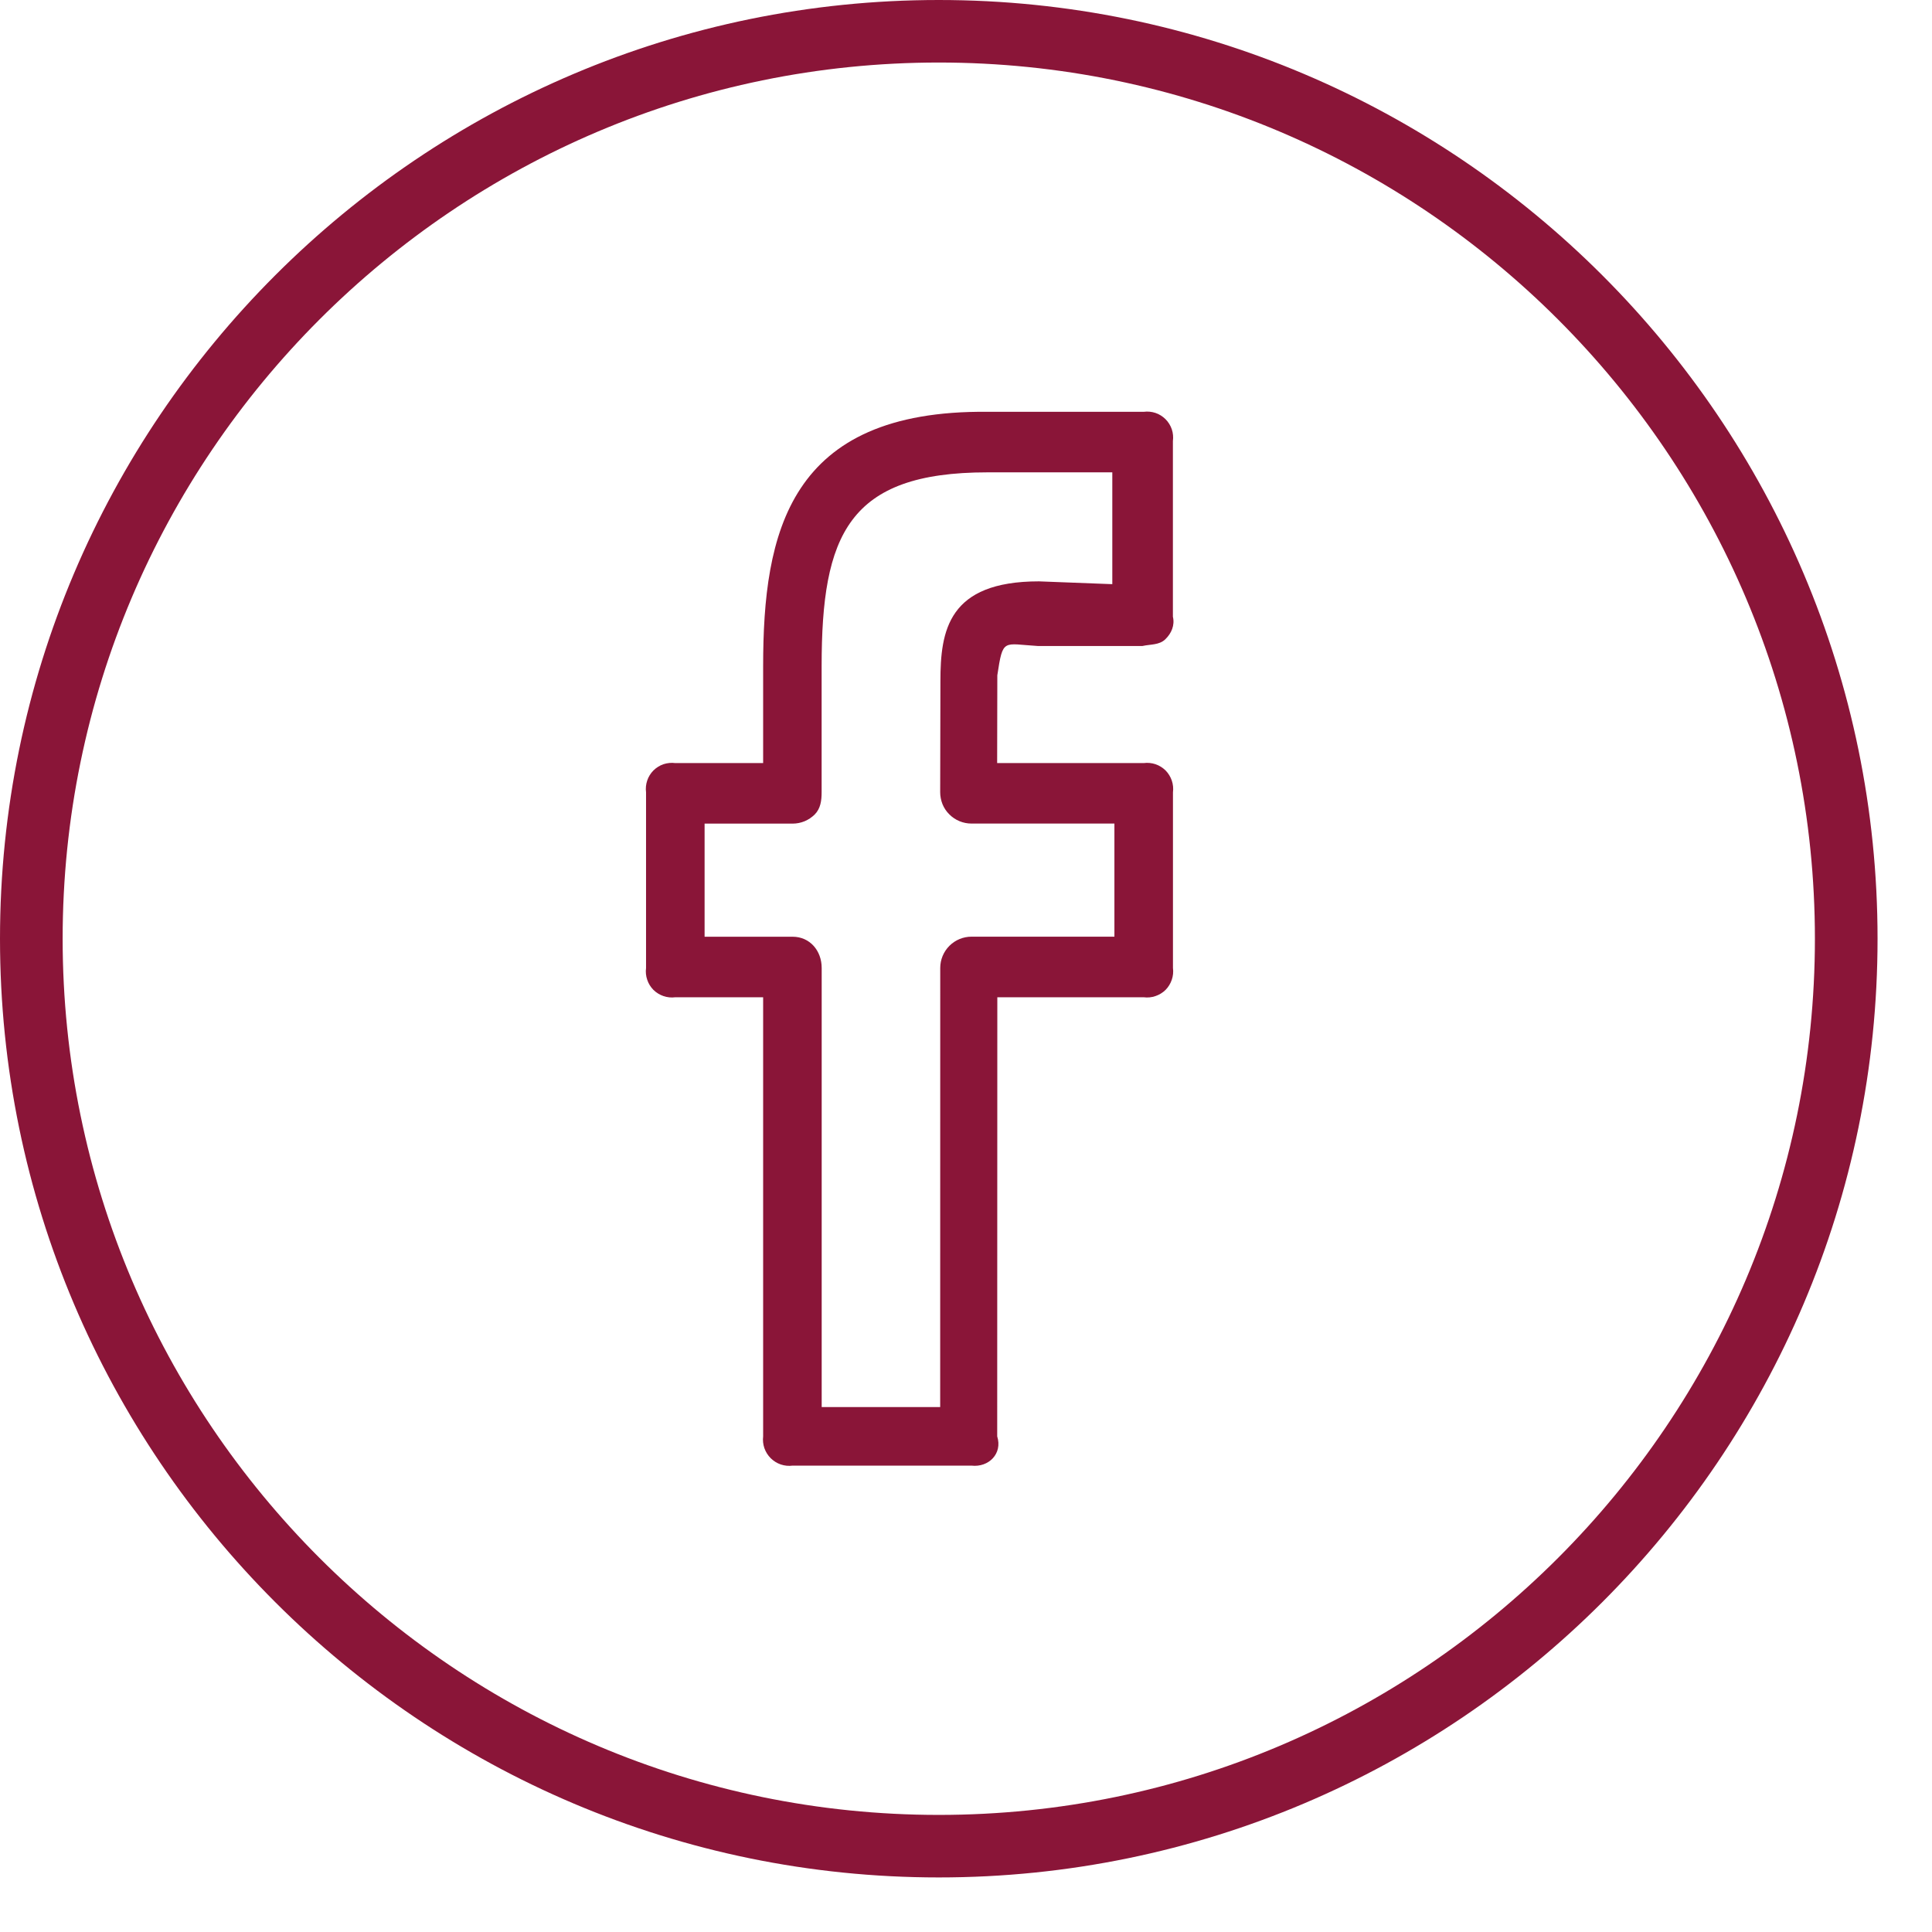 <svg width="33" height="33" viewBox="0 0 33 33" fill="none" xmlns="http://www.w3.org/2000/svg">
<path d="M16.035 0C7.194 0 0 7.192 0 16.034C0 24.876 7.194 32.068 16.035 32.068C24.876 32.068 32.07 24.876 32.07 16.034C32.07 7.192 24.876 0 16.035 0ZM16.035 31C7.783 31 1.07 24.286 1.07 16.034C1.07 7.782 7.783 1.068 16.035 1.068C24.287 1.068 31 7.782 31 16.034C31 24.286 24.287 31 16.035 31Z" fill="#8A1538"/>
<path d="M19.535 7.034H16.867C13.469 7 13.035 9.103 13.035 11.379V13.034H11.535C11.467 13.025 11.398 13.032 11.333 13.053C11.269 13.075 11.21 13.112 11.161 13.16C11.113 13.209 11.076 13.268 11.055 13.332C11.033 13.397 11.026 13.466 11.035 13.534V16.534C11.026 16.602 11.033 16.671 11.055 16.735C11.076 16.8 11.113 16.859 11.161 16.908C11.21 16.956 11.269 16.992 11.333 17.014C11.398 17.036 11.467 17.043 11.535 17.034H13.035V24.534C13.027 24.602 13.034 24.671 13.056 24.735C13.079 24.8 13.116 24.859 13.164 24.907C13.213 24.955 13.271 24.992 13.336 25.014C13.401 25.036 13.47 25.043 13.538 25.034H16.593C16.888 25.068 17.127 24.829 17.033 24.534L17.035 17.034H19.535C19.603 17.043 19.672 17.036 19.736 17.014C19.801 16.992 19.86 16.956 19.909 16.908C19.957 16.859 19.993 16.8 20.015 16.735C20.037 16.671 20.044 16.602 20.035 16.534V13.534C20.044 13.466 20.037 13.397 20.015 13.332C19.993 13.268 19.957 13.209 19.909 13.16C19.86 13.112 19.801 13.075 19.736 13.053C19.672 13.032 19.603 13.025 19.535 13.034H17.032L17.035 11.534C17.132 10.895 17.132 10.999 17.725 11.034H19.514C19.653 11.003 19.801 11.02 19.905 10.919C20.009 10.818 20.069 10.68 20.034 10.534V7.534C20.043 7.466 20.037 7.397 20.015 7.332C19.993 7.268 19.957 7.209 19.908 7.16C19.86 7.112 19.801 7.075 19.736 7.053C19.672 7.032 19.603 7.025 19.535 7.034ZM19 9.978L17.746 9.93C16.193 9.93 16.063 10.773 16.063 11.636L16.059 13.532C16.059 13.602 16.073 13.672 16.099 13.737C16.126 13.802 16.165 13.861 16.215 13.91C16.265 13.96 16.323 13.999 16.388 14.026C16.453 14.053 16.523 14.067 16.593 14.067H19.035V15.999H16.595C16.453 15.999 16.317 16.055 16.217 16.155C16.117 16.255 16.06 16.391 16.06 16.533L16.059 24.034H14.035V16.534C14.035 16.239 13.834 16 13.538 16H12.035V14.068H13.538C13.608 14.068 13.678 14.054 13.742 14.028C13.807 14.001 13.866 13.961 13.916 13.912C14.016 13.811 14.034 13.675 14.034 13.533V11.378C14.034 9.136 14.487 8.068 16.866 8.068H18.999V9.978H19Z" fill="#8A1538"/>
</svg>
